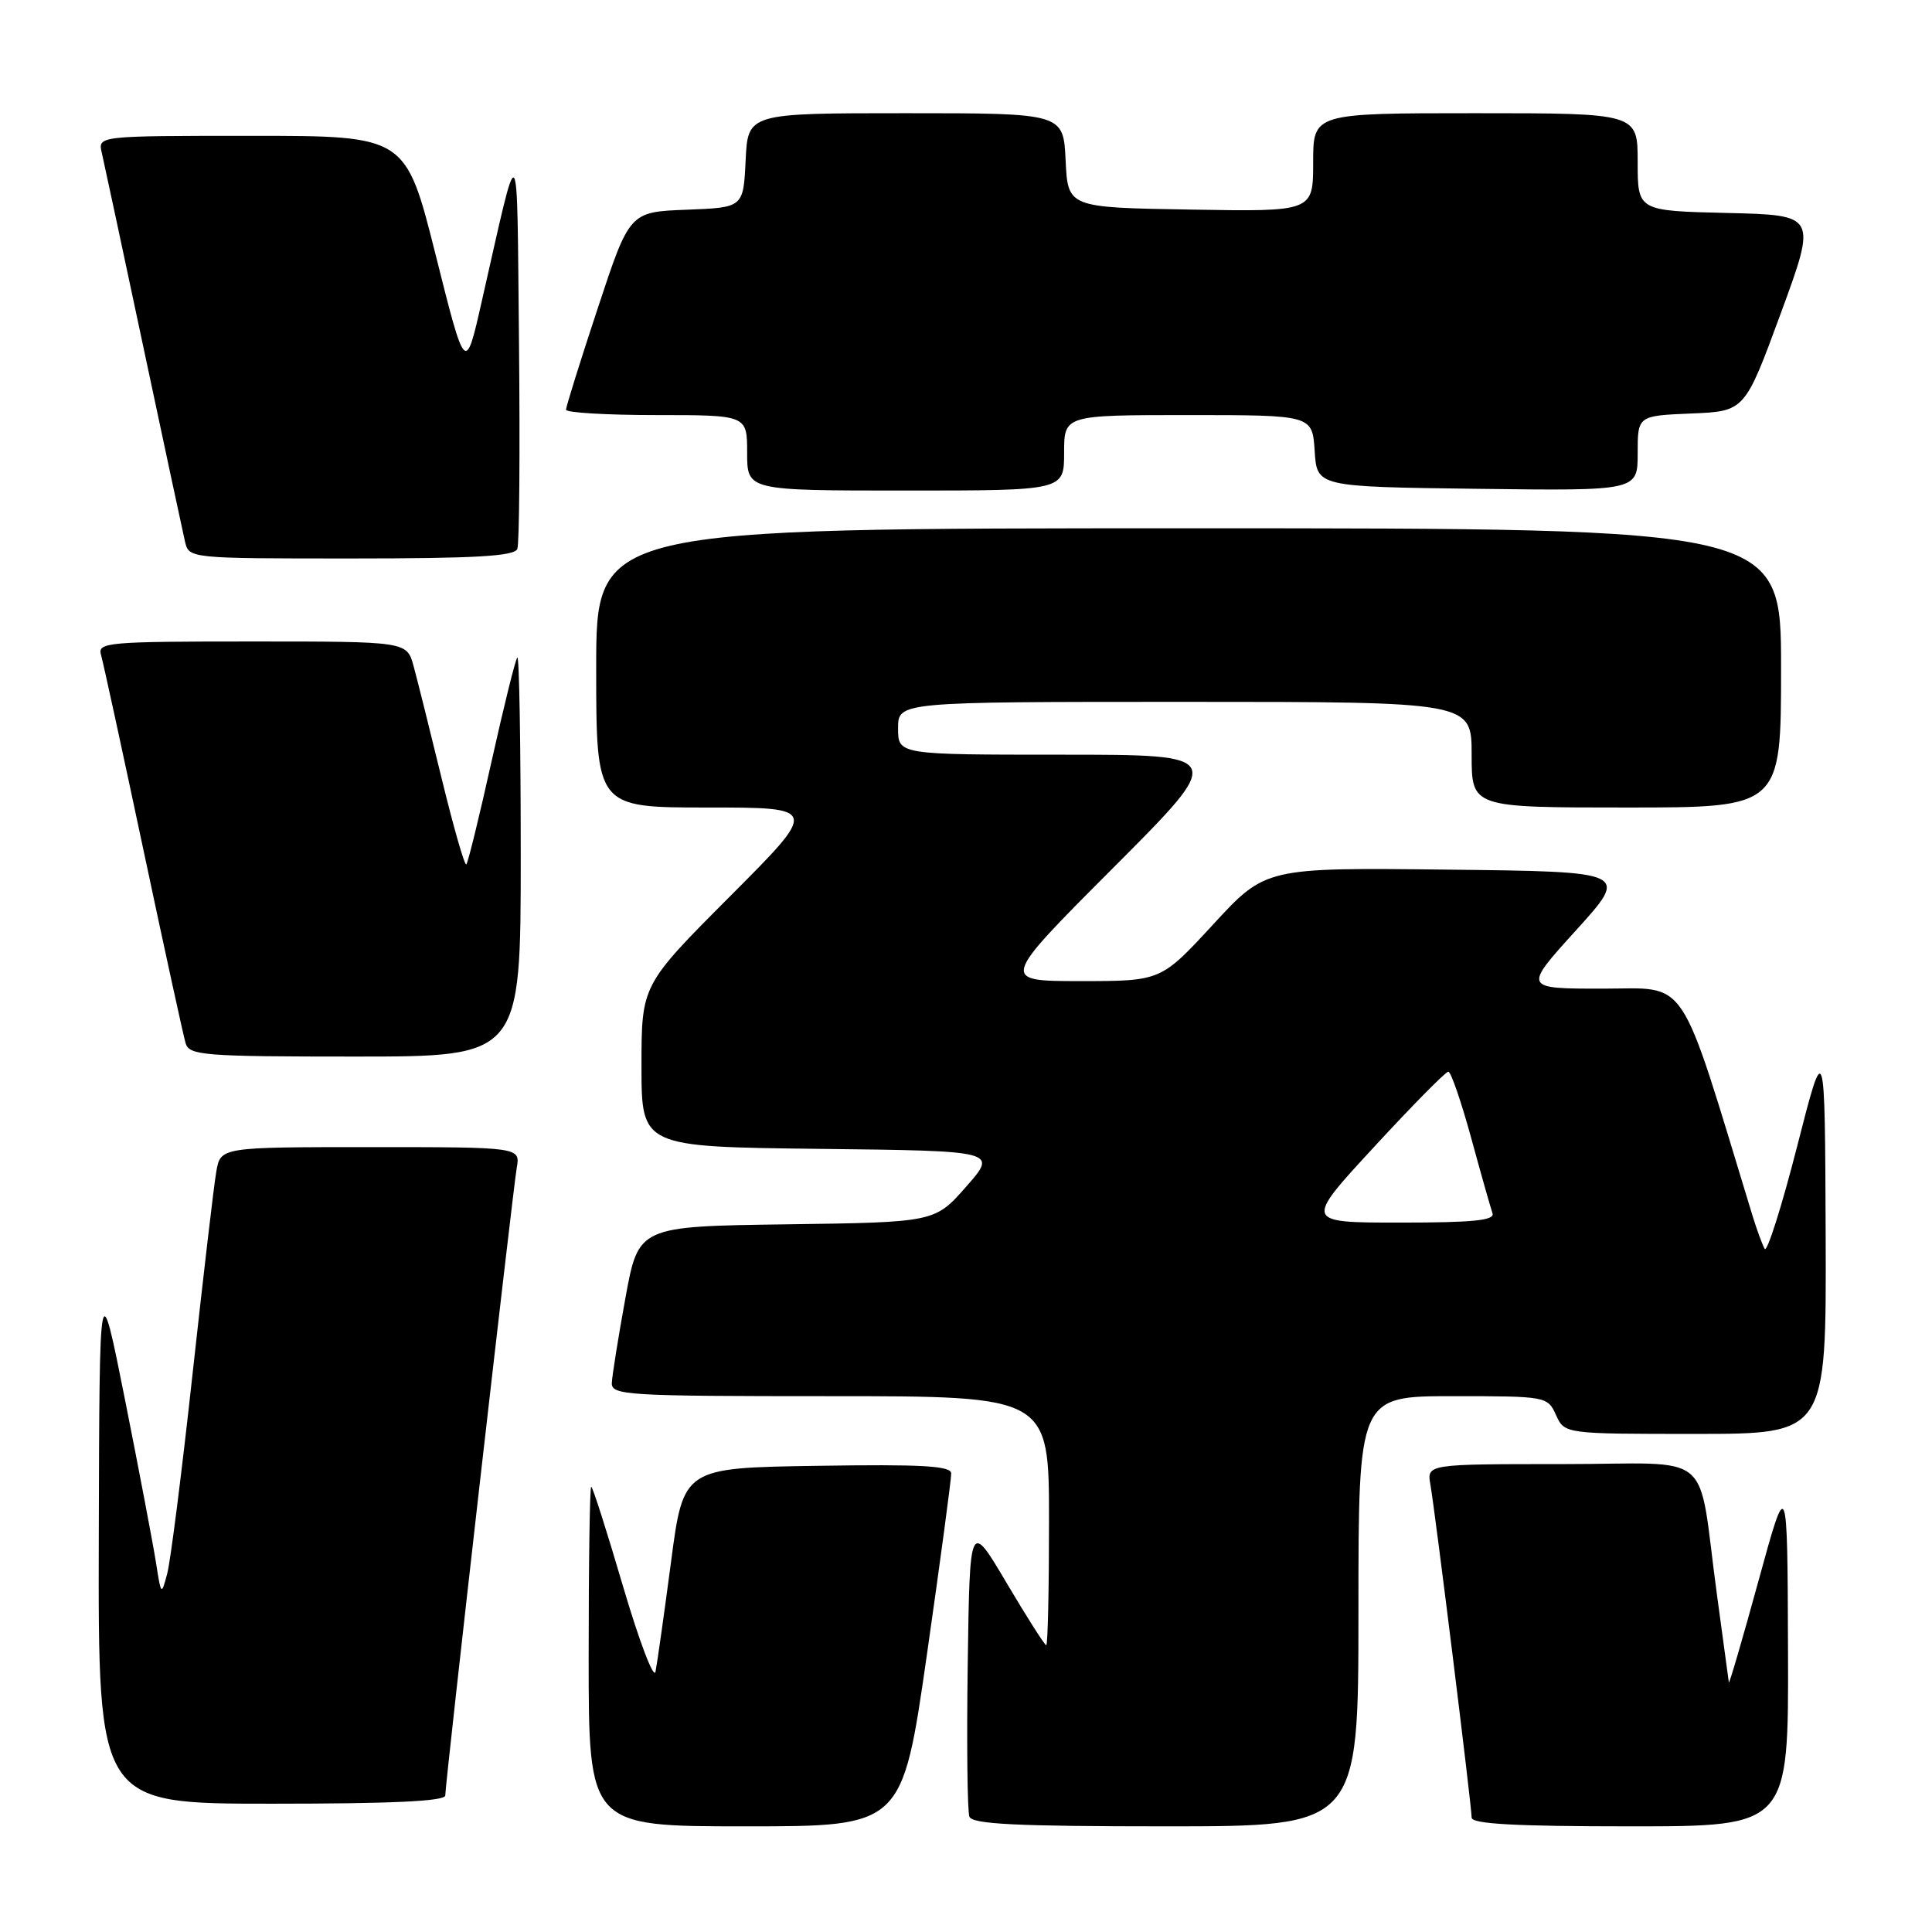 <?xml version="1.0" encoding="UTF-8" standalone="no"?>
<!DOCTYPE svg PUBLIC "-//W3C//DTD SVG 1.1//EN" "http://www.w3.org/Graphics/SVG/1.1/DTD/svg11.dtd" >
<svg xmlns="http://www.w3.org/2000/svg" xmlns:xlink="http://www.w3.org/1999/xlink" version="1.1" viewBox="0 0 256 256">
 <g >
 <path fill="currentColor"
d=" M 122.82 219.25 C 124.61 206.74 126.06 195.93 126.04 195.23 C 126.01 194.23 122.09 194.01 108.28 194.23 C 90.55 194.50 90.55 194.50 88.91 207.00 C 88.00 213.88 87.08 220.40 86.86 221.50 C 86.65 222.60 84.72 217.54 82.57 210.25 C 80.43 202.96 78.53 197.00 78.34 197.00 C 78.15 197.00 78.00 207.12 78.00 219.50 C 78.00 242.00 78.00 242.00 98.78 242.00 C 119.55 242.00 119.55 242.00 122.82 219.25 Z  M 180.00 213.50 C 180.00 185.00 180.00 185.00 192.52 185.00 C 204.91 185.00 205.06 185.03 206.18 187.50 C 207.32 190.00 207.32 190.00 224.66 190.00 C 242.00 190.00 242.00 190.00 241.91 163.75 C 241.81 137.50 241.81 137.50 238.11 151.98 C 236.07 159.94 234.14 166.01 233.83 165.48 C 233.52 164.94 232.78 162.93 232.19 161.00 C 222.32 128.64 223.88 131.00 212.37 131.00 C 201.82 131.00 201.82 131.00 208.85 123.25 C 215.87 115.50 215.87 115.50 191.78 115.23 C 167.69 114.96 167.69 114.96 160.76 122.48 C 153.83 130.00 153.83 130.00 143.18 130.00 C 132.53 130.00 132.53 130.00 147.50 115.00 C 162.47 100.00 162.47 100.00 140.74 100.00 C 119.00 100.00 119.00 100.00 119.00 96.50 C 119.00 93.00 119.00 93.00 157.00 93.00 C 195.00 93.00 195.00 93.00 195.00 100.00 C 195.00 107.00 195.00 107.00 215.50 107.00 C 236.00 107.00 236.00 107.00 236.00 88.50 C 236.00 70.00 236.00 70.00 157.50 70.00 C 79.00 70.00 79.00 70.00 79.00 88.50 C 79.00 107.00 79.00 107.00 93.73 107.00 C 108.47 107.00 108.47 107.00 96.73 118.77 C 85.00 130.53 85.00 130.53 85.00 141.25 C 85.00 151.96 85.00 151.96 108.60 152.23 C 132.19 152.50 132.19 152.50 128.03 157.23 C 123.87 161.96 123.87 161.96 104.23 162.23 C 84.60 162.50 84.60 162.50 82.87 172.00 C 81.92 177.22 81.11 182.29 81.07 183.25 C 81.01 184.88 83.02 185.00 110.00 185.00 C 139.00 185.00 139.00 185.00 139.00 201.50 C 139.00 210.57 138.84 218.00 138.63 218.00 C 138.43 218.00 136.07 214.29 133.38 209.75 C 128.50 201.50 128.50 201.50 128.23 220.47 C 128.08 230.90 128.18 240.01 128.45 240.72 C 128.83 241.71 134.64 242.00 154.47 242.00 C 180.00 242.00 180.00 242.00 180.00 213.50 Z  M 236.92 218.75 C 236.84 195.50 236.84 195.50 233.00 209.50 C 230.89 217.20 229.12 223.24 229.08 222.92 C 229.04 222.61 228.33 217.43 227.52 211.42 C 224.83 191.67 227.58 194.00 206.98 194.00 C 189.05 194.00 189.05 194.00 189.54 196.75 C 190.17 200.32 195.00 239.32 195.00 240.84 C 195.00 241.68 200.72 242.00 216.00 242.00 C 237.00 242.00 237.00 242.00 236.92 218.75 Z  M 59.00 237.91 C 59.00 236.26 67.93 157.92 68.47 154.75 C 68.95 152.00 68.95 152.00 49.09 152.00 C 29.22 152.00 29.22 152.00 28.66 155.25 C 28.34 157.04 26.94 169.07 25.52 182.00 C 24.11 194.93 22.60 206.85 22.16 208.50 C 21.38 211.45 21.35 211.42 20.66 207.00 C 20.27 204.53 18.43 194.85 16.57 185.50 C 13.18 168.50 13.18 168.50 13.09 203.75 C 13.00 239.00 13.00 239.00 36.00 239.00 C 51.98 239.00 59.00 238.67 59.00 237.91 Z  M 69.00 113.33 C 69.00 98.67 68.80 86.87 68.55 87.12 C 68.30 87.36 66.77 93.55 65.14 100.86 C 63.52 108.17 62.01 114.32 61.79 114.54 C 61.57 114.76 60.11 109.66 58.54 103.22 C 56.97 96.77 55.29 90.04 54.80 88.25 C 53.91 85.00 53.91 85.00 33.39 85.00 C 14.31 85.00 12.90 85.12 13.38 86.75 C 13.66 87.71 16.18 99.30 18.98 112.50 C 21.78 125.70 24.31 137.29 24.60 138.25 C 25.09 139.85 27.05 140.00 47.07 140.00 C 69.00 140.00 69.00 140.00 69.00 113.33 Z  M 68.55 72.73 C 68.82 72.04 68.91 59.77 68.77 45.48 C 68.47 16.91 68.95 17.44 63.82 40.00 C 61.67 49.50 61.67 49.50 57.72 33.75 C 53.76 18.00 53.76 18.00 33.36 18.00 C 12.96 18.00 12.96 18.00 13.49 20.25 C 13.77 21.49 16.26 33.07 19.00 46.00 C 21.74 58.93 24.23 70.51 24.51 71.75 C 25.04 74.00 25.06 74.00 46.55 74.00 C 62.99 74.00 68.18 73.70 68.55 72.73 Z  M 141.00 60.00 C 141.00 55.00 141.00 55.00 157.45 55.00 C 173.89 55.00 173.89 55.00 174.20 59.75 C 174.50 64.50 174.50 64.50 195.75 64.77 C 217.00 65.04 217.00 65.04 217.00 60.06 C 217.00 55.09 217.00 55.09 224.10 54.79 C 231.19 54.50 231.19 54.50 235.97 41.50 C 240.74 28.50 240.74 28.50 228.87 28.22 C 217.00 27.94 217.00 27.94 217.00 21.47 C 217.00 15.00 217.00 15.00 195.50 15.00 C 174.00 15.00 174.00 15.00 174.00 21.52 C 174.00 28.05 174.00 28.05 157.75 27.77 C 141.50 27.50 141.50 27.50 141.20 21.25 C 140.90 15.00 140.90 15.00 120.00 15.00 C 99.10 15.00 99.10 15.00 98.80 21.25 C 98.50 27.50 98.50 27.50 90.96 27.79 C 83.42 28.08 83.42 28.08 79.21 40.83 C 76.89 47.84 75.00 53.90 75.00 54.29 C 75.00 54.68 80.40 55.00 87.00 55.00 C 99.00 55.00 99.00 55.00 99.00 60.00 C 99.00 65.00 99.00 65.00 120.00 65.00 C 141.00 65.00 141.00 65.00 141.00 60.00 Z  M 182.05 152.00 C 187.12 146.50 191.56 142.00 191.91 142.00 C 192.25 142.00 193.61 145.94 194.93 150.75 C 196.24 155.56 197.52 160.06 197.76 160.75 C 198.11 161.71 195.25 162.00 185.52 162.00 C 172.82 162.00 172.82 162.00 182.05 152.00 Z "/>
</g>
</svg>